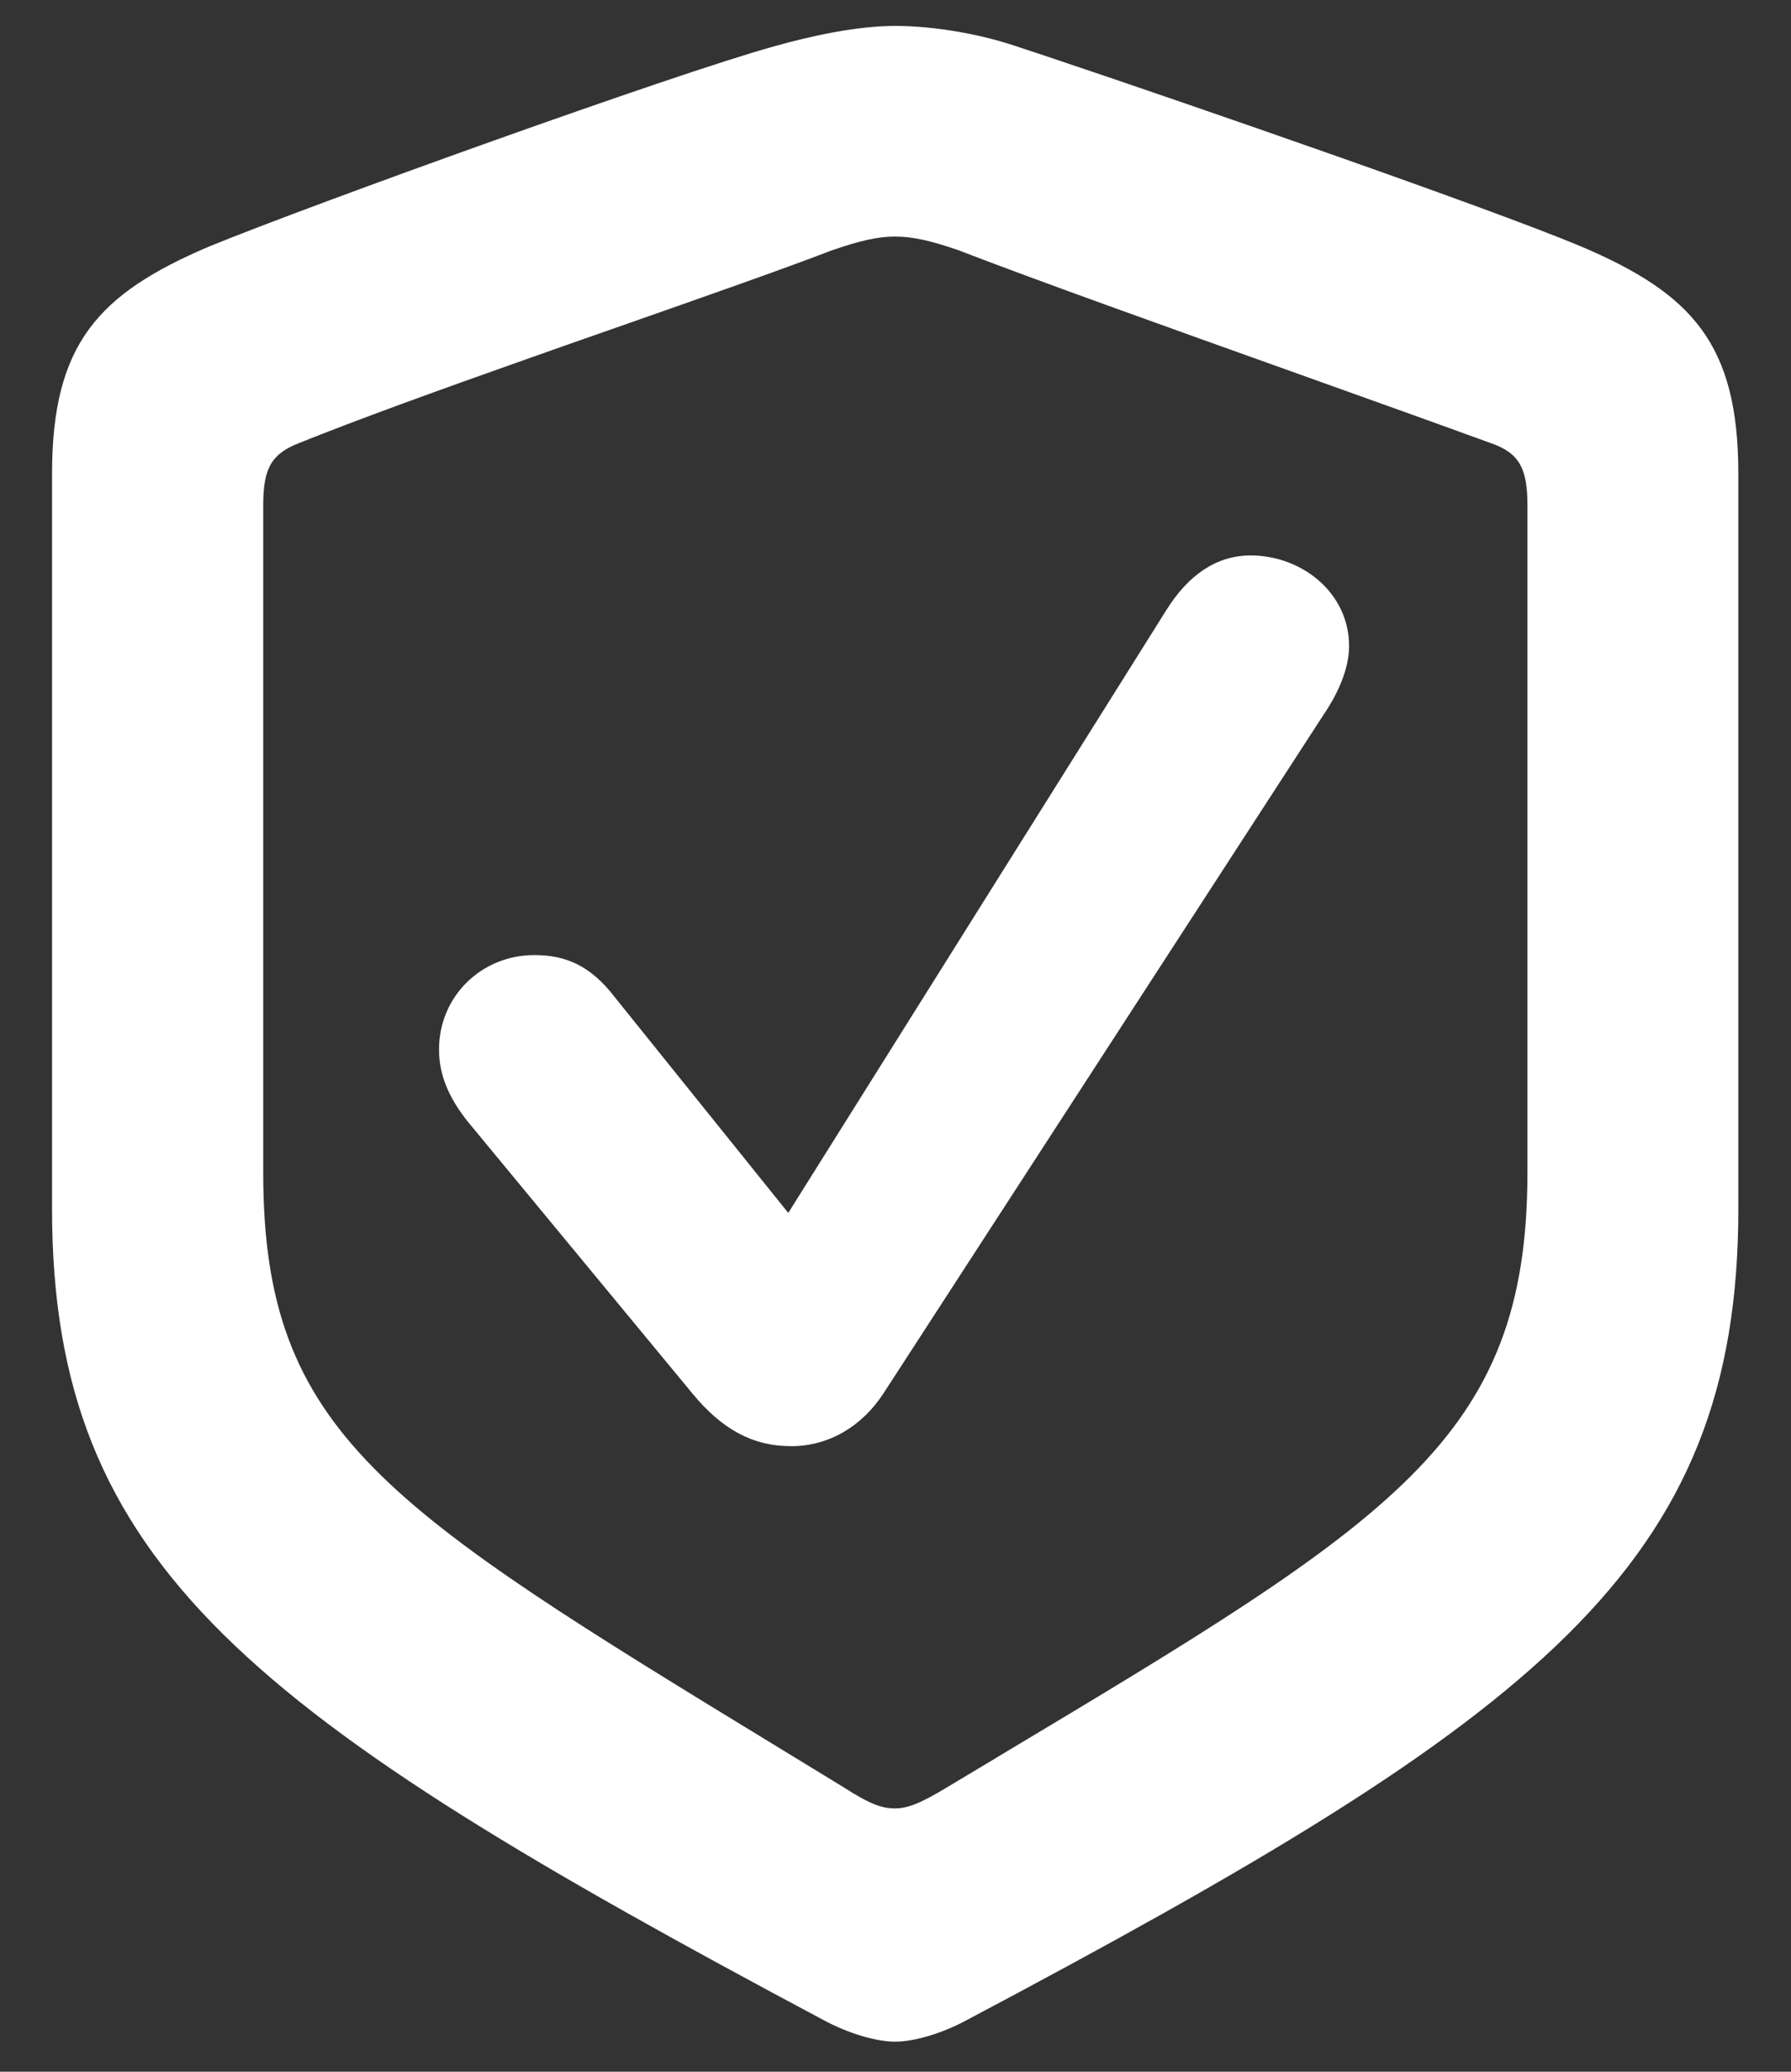<svg width="32" height="37" viewBox="0 0 32 37" fill="none" xmlns="http://www.w3.org/2000/svg">
<rect x="0" y="0" width="32" height="37" fill="#333333" stroke="none"/>
<path fill-rule="evenodd" clip-rule="evenodd" d="M15.994 36.463C16.328 36.463 16.82 36.322 17.277 36.076C27.49 30.662 31.059 27.99 31.059 21.592V8.461C31.059 6.141 30.232 5.244 28.246 4.4C26.6 3.711 21.29 1.874 18.902 1.074L18.501 0.94C18.379 0.9 18.27 0.863 18.174 0.832C17.506 0.604 16.68 0.463 15.994 0.463C15.309 0.463 14.5 0.639 13.815 0.832C12.039 1.324 5.588 3.645 3.742 4.4C1.756 5.244 0.93 6.141 0.93 8.461V21.592C0.93 27.99 4.516 30.645 14.711 36.076C15.168 36.322 15.66 36.463 15.994 36.463ZM15.988 32.297C15.76 32.297 15.549 32.227 15.057 31.91C14.676 31.677 14.308 31.453 13.953 31.236C6.871 26.917 4.703 25.595 4.703 20.941V9.023C4.703 8.373 4.844 8.109 5.336 7.916C6.383 7.494 7.843 6.967 9.34 6.438L10.09 6.173C10.438 6.051 10.784 5.93 11.124 5.811L11.124 5.811C12.618 5.287 13.997 4.804 14.863 4.471C15.373 4.295 15.69 4.225 15.988 4.225C16.305 4.225 16.621 4.295 17.131 4.471C18.423 4.972 20.872 5.847 23.142 6.658L23.142 6.658C24.454 7.127 25.707 7.575 26.641 7.916C27.15 8.092 27.291 8.373 27.291 9.023V20.941C27.291 25.712 24.897 27.145 17.79 31.399L17.79 31.4C17.513 31.566 17.229 31.735 16.938 31.91C16.445 32.209 16.217 32.297 15.988 32.297ZM15.789 24.879C15.402 25.477 14.805 25.828 14.137 25.828C13.434 25.828 12.889 25.512 12.379 24.896L8.354 20.027C8.02 19.605 7.844 19.201 7.844 18.744C7.844 17.795 8.6 17.057 9.549 17.057C10.111 17.057 10.551 17.25 10.973 17.795L14.084 21.662L20.834 10.904C21.238 10.254 21.748 9.92 22.346 9.92C23.26 9.92 24.104 10.588 24.104 11.537C24.104 11.941 23.91 12.381 23.646 12.768L15.789 24.879Z" fill="white"/>
</svg>
